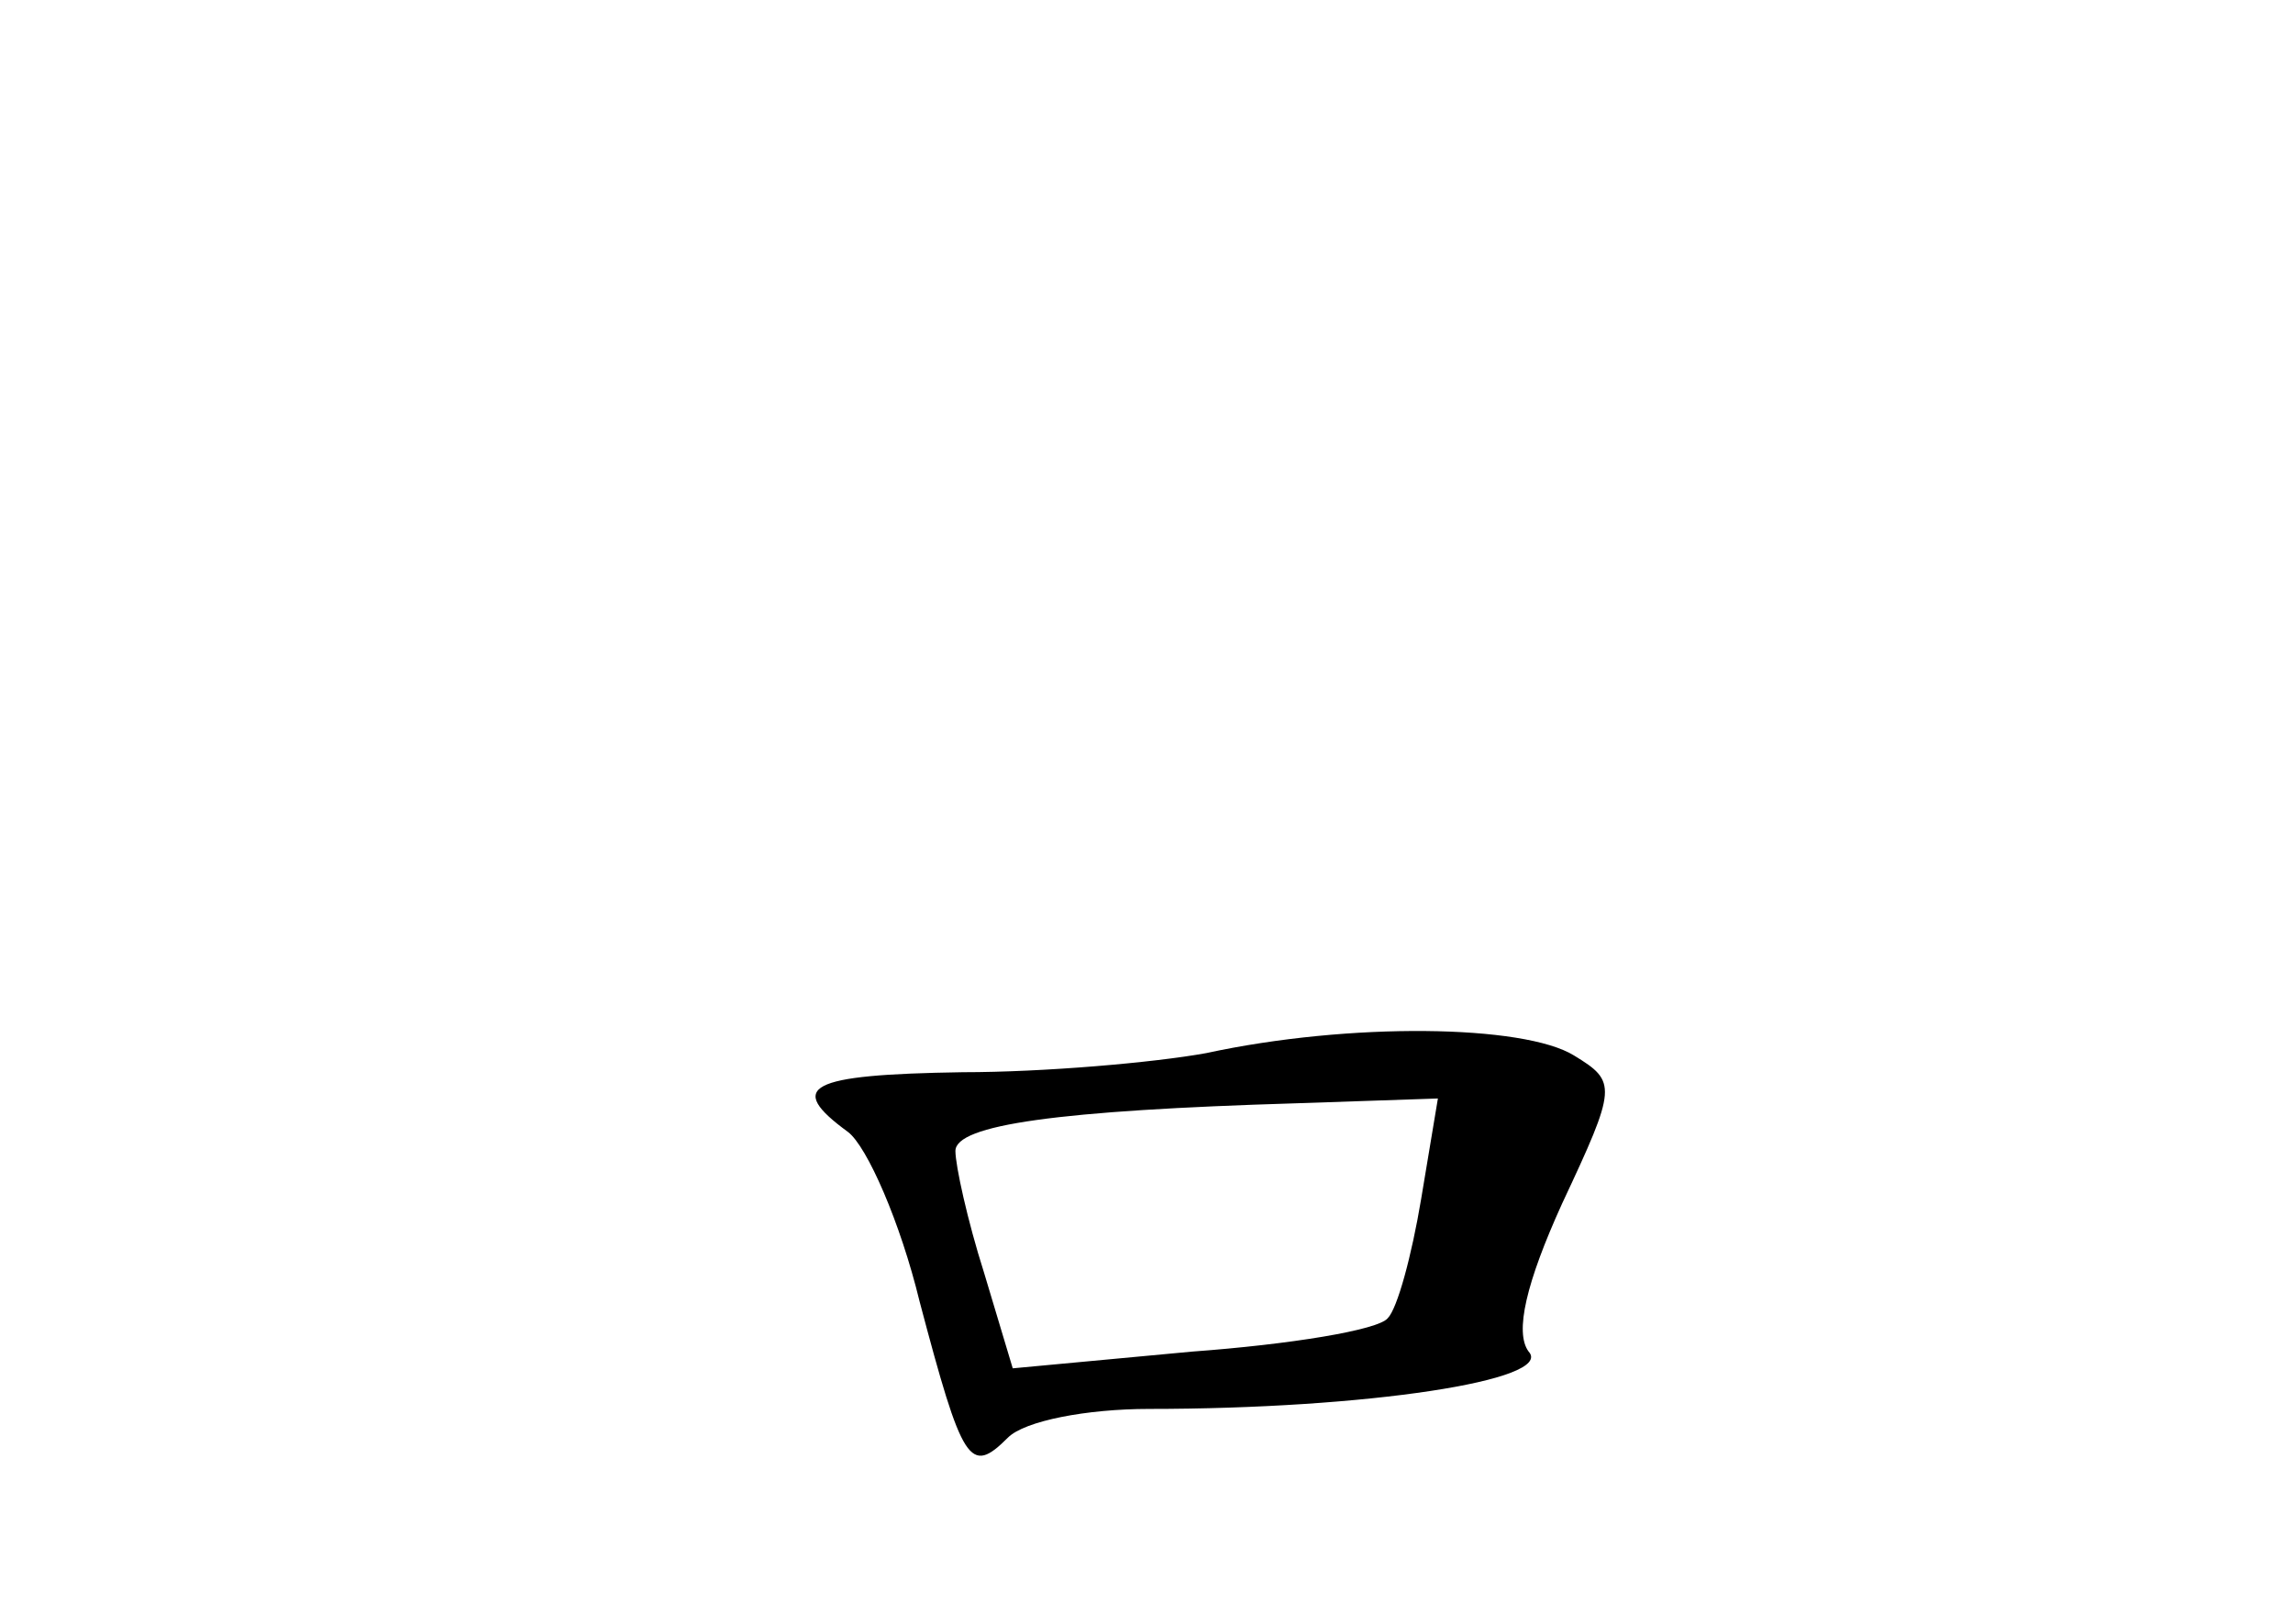 <?xml version="1.0" standalone="no"?>
<!DOCTYPE svg PUBLIC "-//W3C//DTD SVG 20010904//EN"
 "http://www.w3.org/TR/2001/REC-SVG-20010904/DTD/svg10.dtd">
<svg version="1.0" xmlns="http://www.w3.org/2000/svg"
 width="96pt" height="68pt" viewBox="0 0 96 68"
 preserveAspectRatio="xMidYMid meet">
<g transform="translate(0,68) scale(0.1,-0.1)"
fill="#000000" stroke="none">
<path d="M505 239 c-22 -4 -68 -8 -102 -8 -65 -1 -74 -6 -48 -25 8 -6 22 -38
30 -71 18 -68 21 -73 37 -57 7 7 33 12 59 12 91 0 170 12 159 24 -6 8 -1 29
14 62 23 49 23 51 5 62 -21 13 -94 14 -154 1z m90 -61 c-4 -24 -10 -46 -14
-50 -4 -5 -41 -11 -82 -14 l-75 -7 -12 40 c-7 22 -12 45 -12 51 0 11 43 17
143 20 l59 2 -7 -42z"/>
</g>
</svg>
